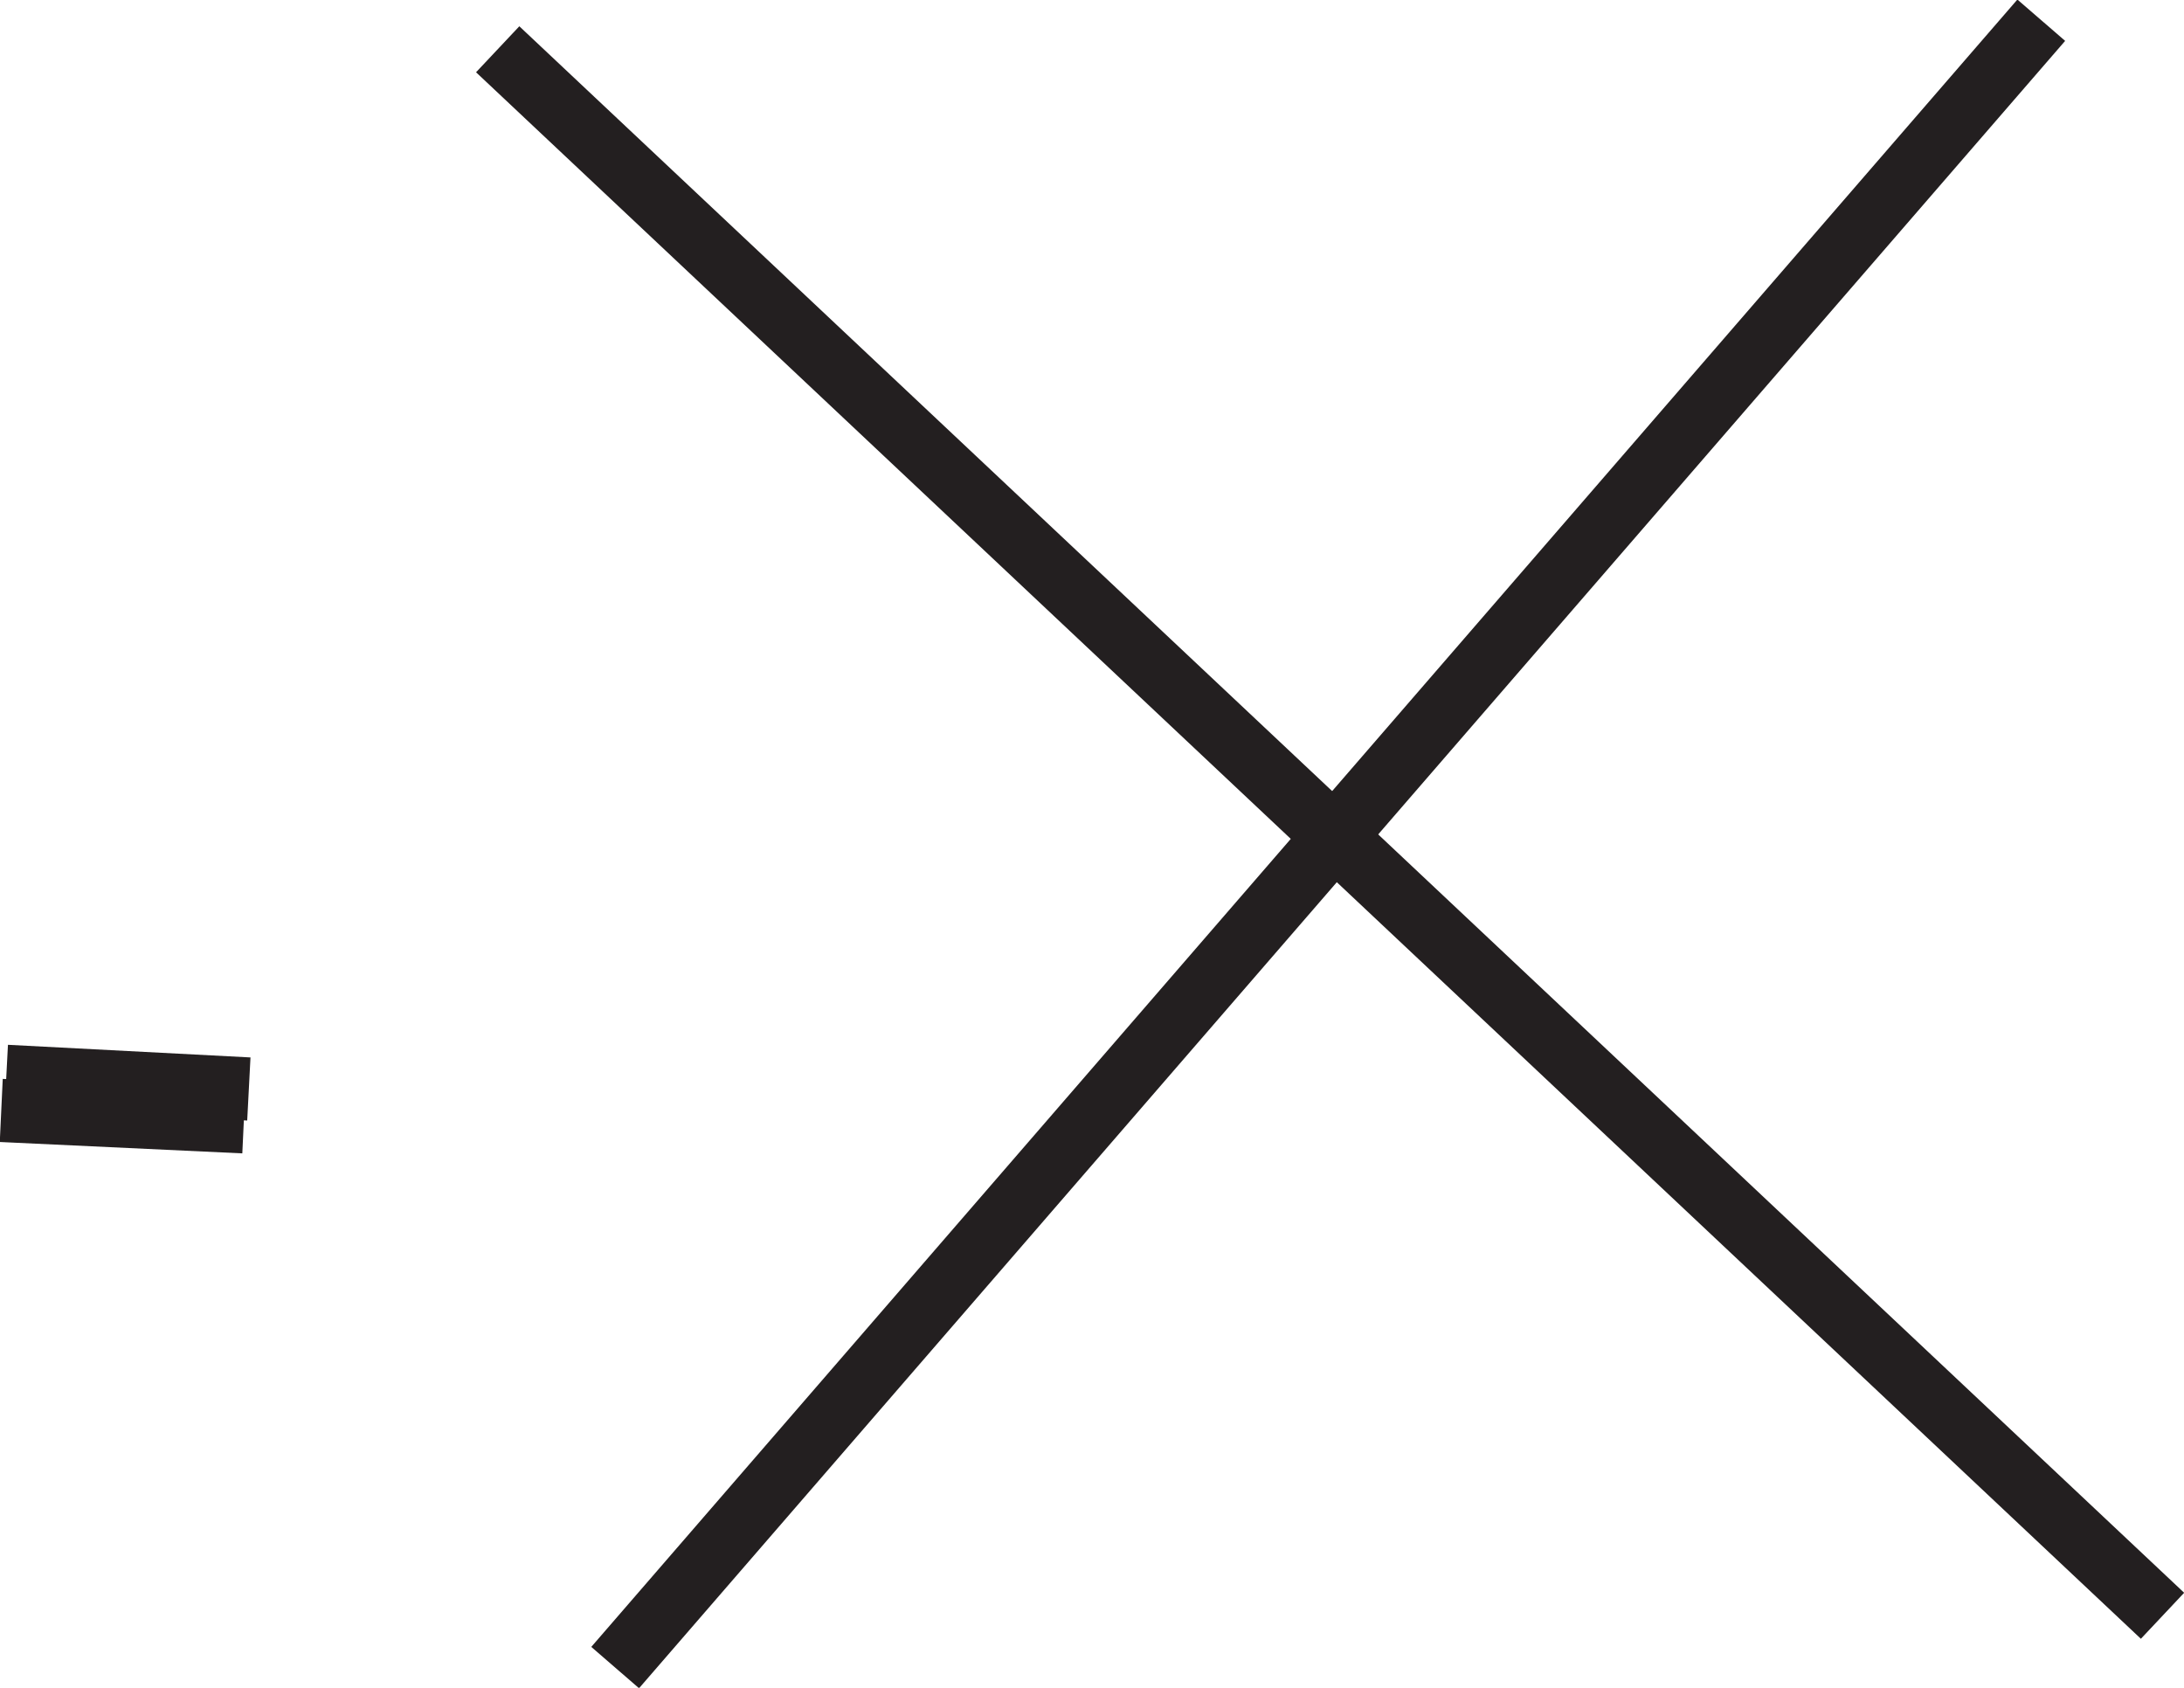 <svg id="Layer_1" data-name="Layer 1" xmlns="http://www.w3.org/2000/svg" viewBox="0 0 17.29 13.36"><defs><style>.cls-1{fill:#231f20;}.cls-1,.cls-2{stroke:#231f20;stroke-miterlimit:10;stroke-width:0.5px;}.cls-2{fill:none;}</style></defs><title>exit</title><line class="cls-1" x1="0.05" y1="8.52" x2="1.97" y2="8.62"/><line class="cls-1" x1="0.01" y1="8.79" x2="1.93" y2="8.88"/><line class="cls-2" x1="3.94" y1="0.39" x2="17.12" y2="12.79"/><line class="cls-2" x1="16.16" y1="0.16" x2="4.87" y2="13.2"/></svg>